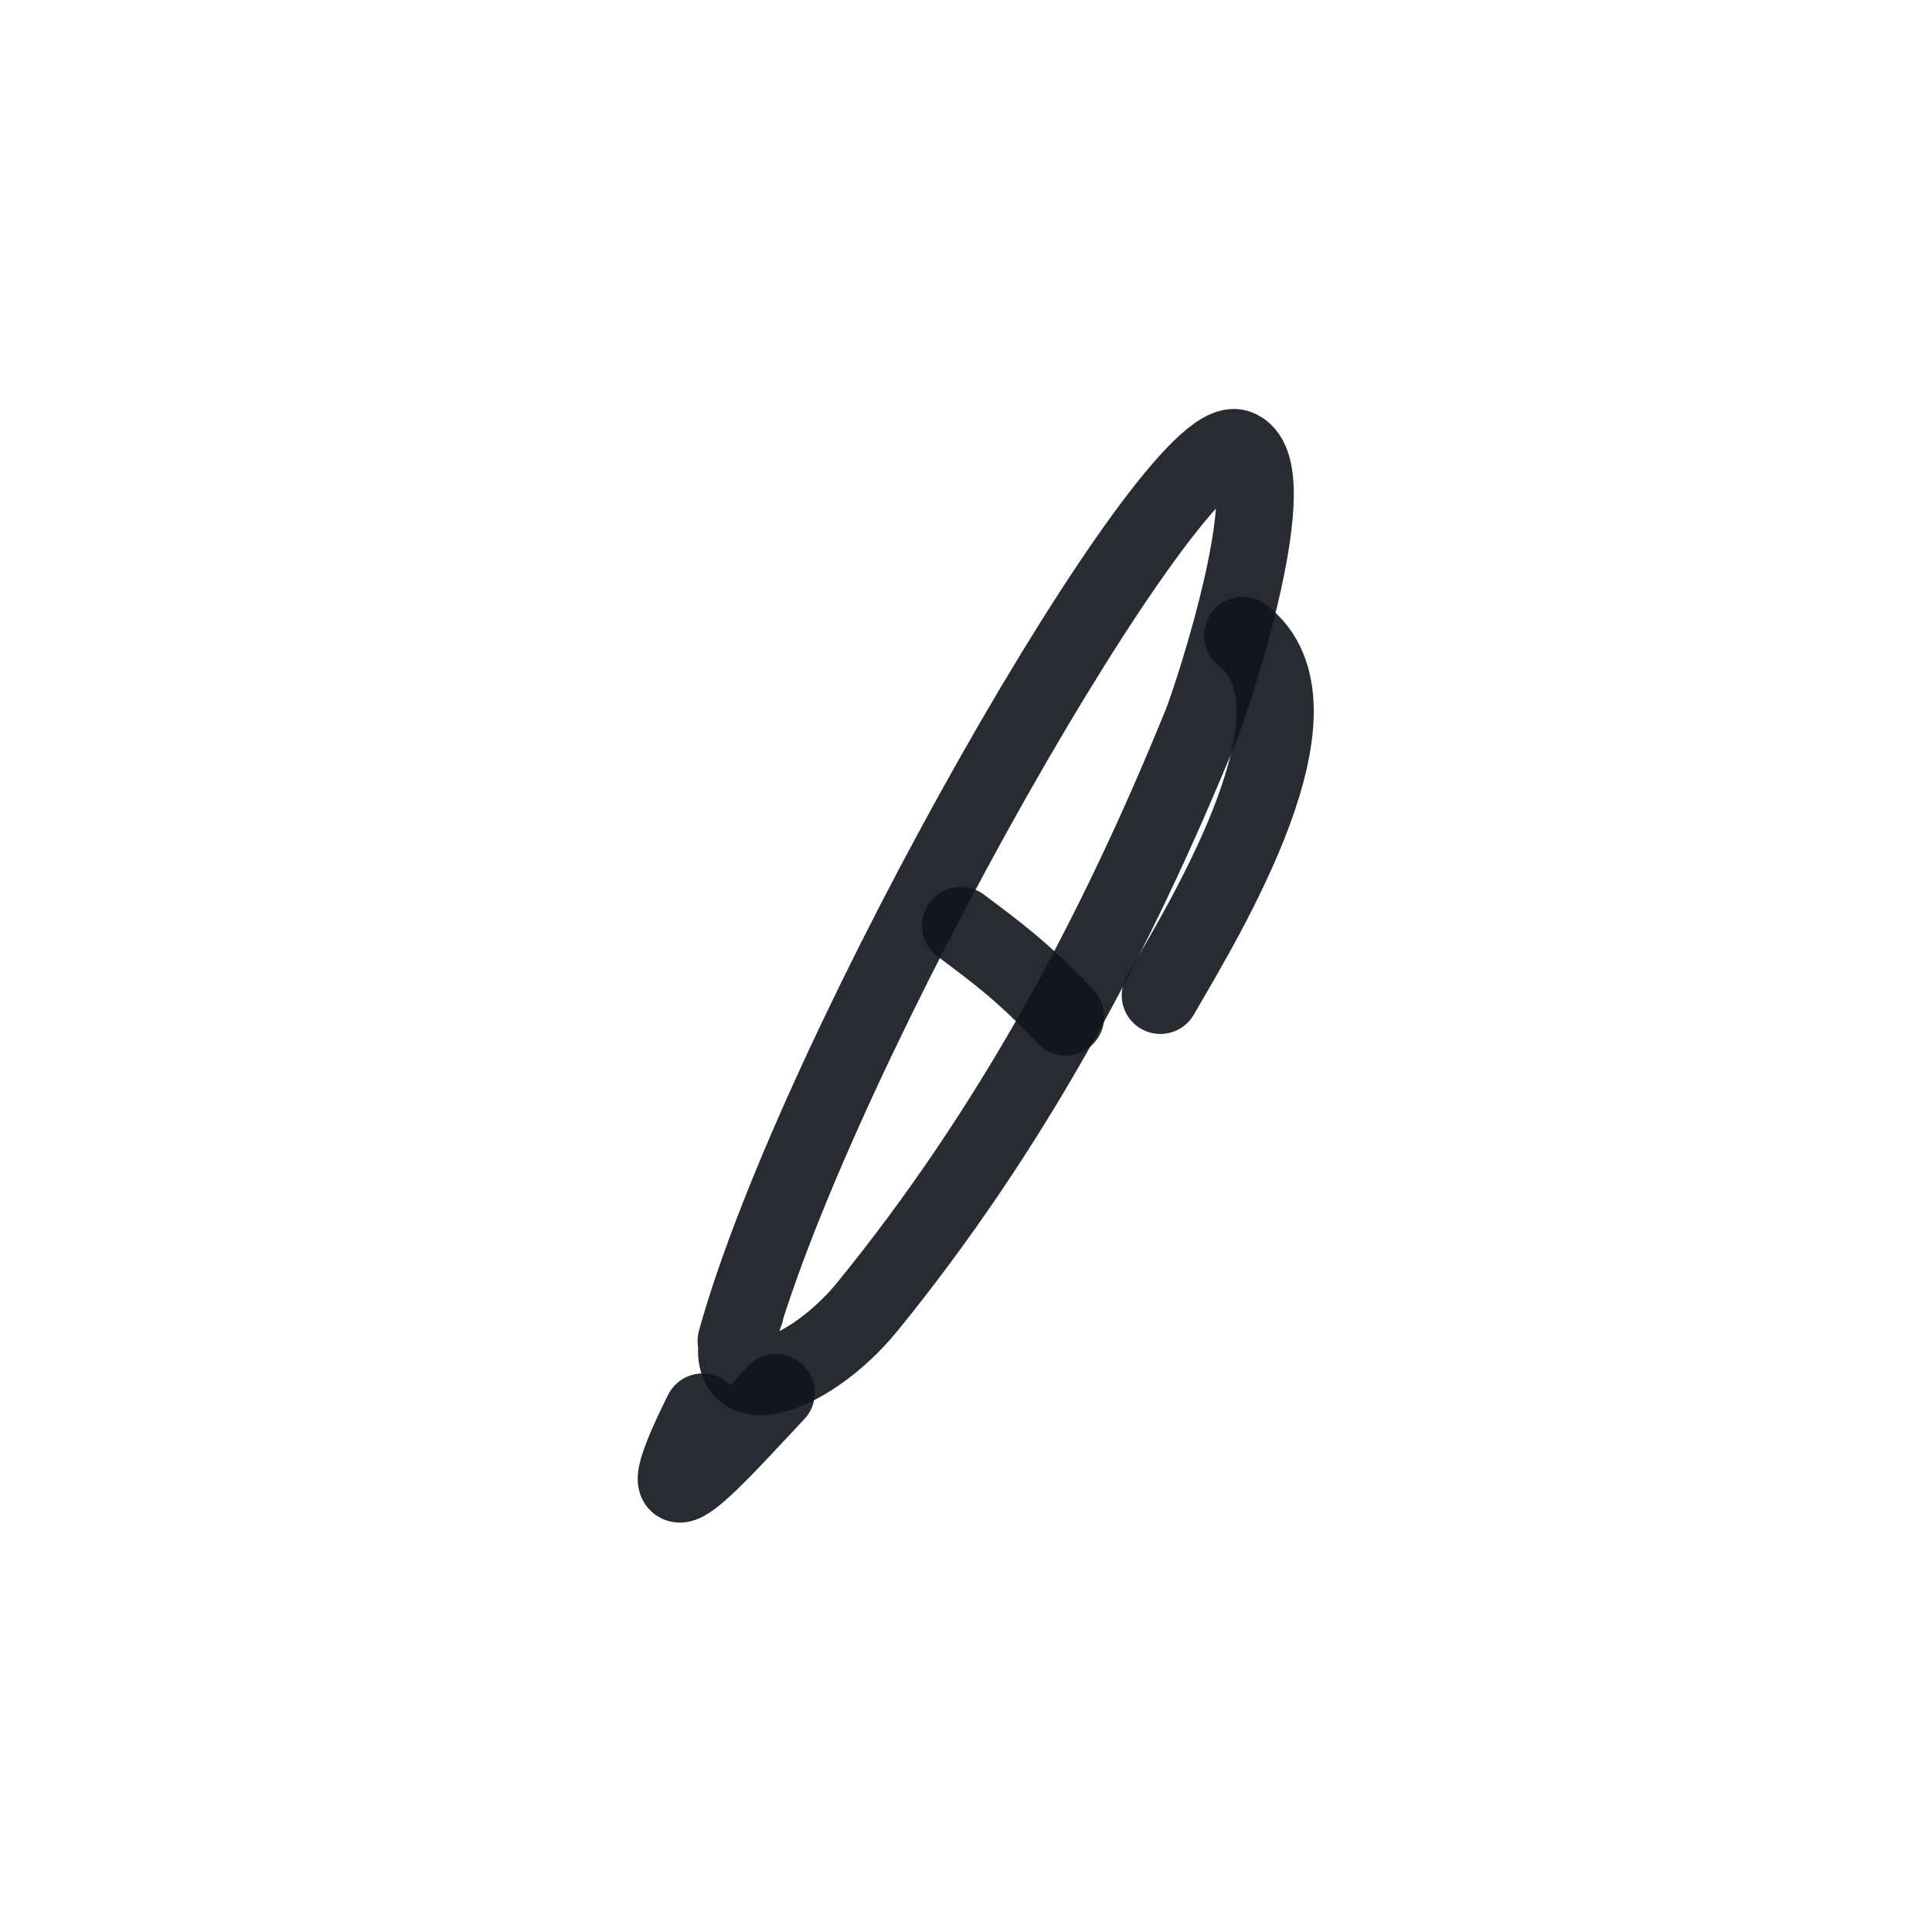<svg viewBox="0 0 400 400" width="50px" height="50px" fill="none" xmlns="http://www.w3.org/2000/svg">
                    <g id="SVGRepo_bgCarrier" stroke-width="0"></g>
                    <g id="SVGRepo_tracerCarrier" stroke-linecap="round" stroke-linejoin="round"></g>
                    <g id="SVGRepo_iconCarrier"> <path d="M152.428 277.619C169.159 217.284 243.069 88.251 256.189 92.787C266.925 96.498 250.957 144.526 248.712 150.044C230.746 194.172 209.182 234.178 179.538 270.588C167.325 285.585 146.252 293.208 154.297 271.593" stroke="#11151c" stroke-opacity="0.9" stroke-width="16" stroke-linecap="round" stroke-linejoin="round"></path>
                        <path d="M145.481 292.353C130.711 321.984 149.428 300.227 160.692 288.342" stroke="#11151c" stroke-opacity="0.9" stroke-width="16" stroke-linecap="round" stroke-linejoin="round"></path>
                        <path d="M257.304 131.582C276.238 146.148 250 189.24 240.238 206.07" stroke="#11151c" stroke-opacity="0.9" stroke-width="16" stroke-linecap="round" stroke-linejoin="round"></path>
                        <path d="M198.916 191.618C206.312 197.176 211.845 201.158 220.61 210.518" stroke="#11151c" stroke-opacity="0.9" stroke-width="16" stroke-linecap="round" stroke-linejoin="round"></path> </g>
                </svg>